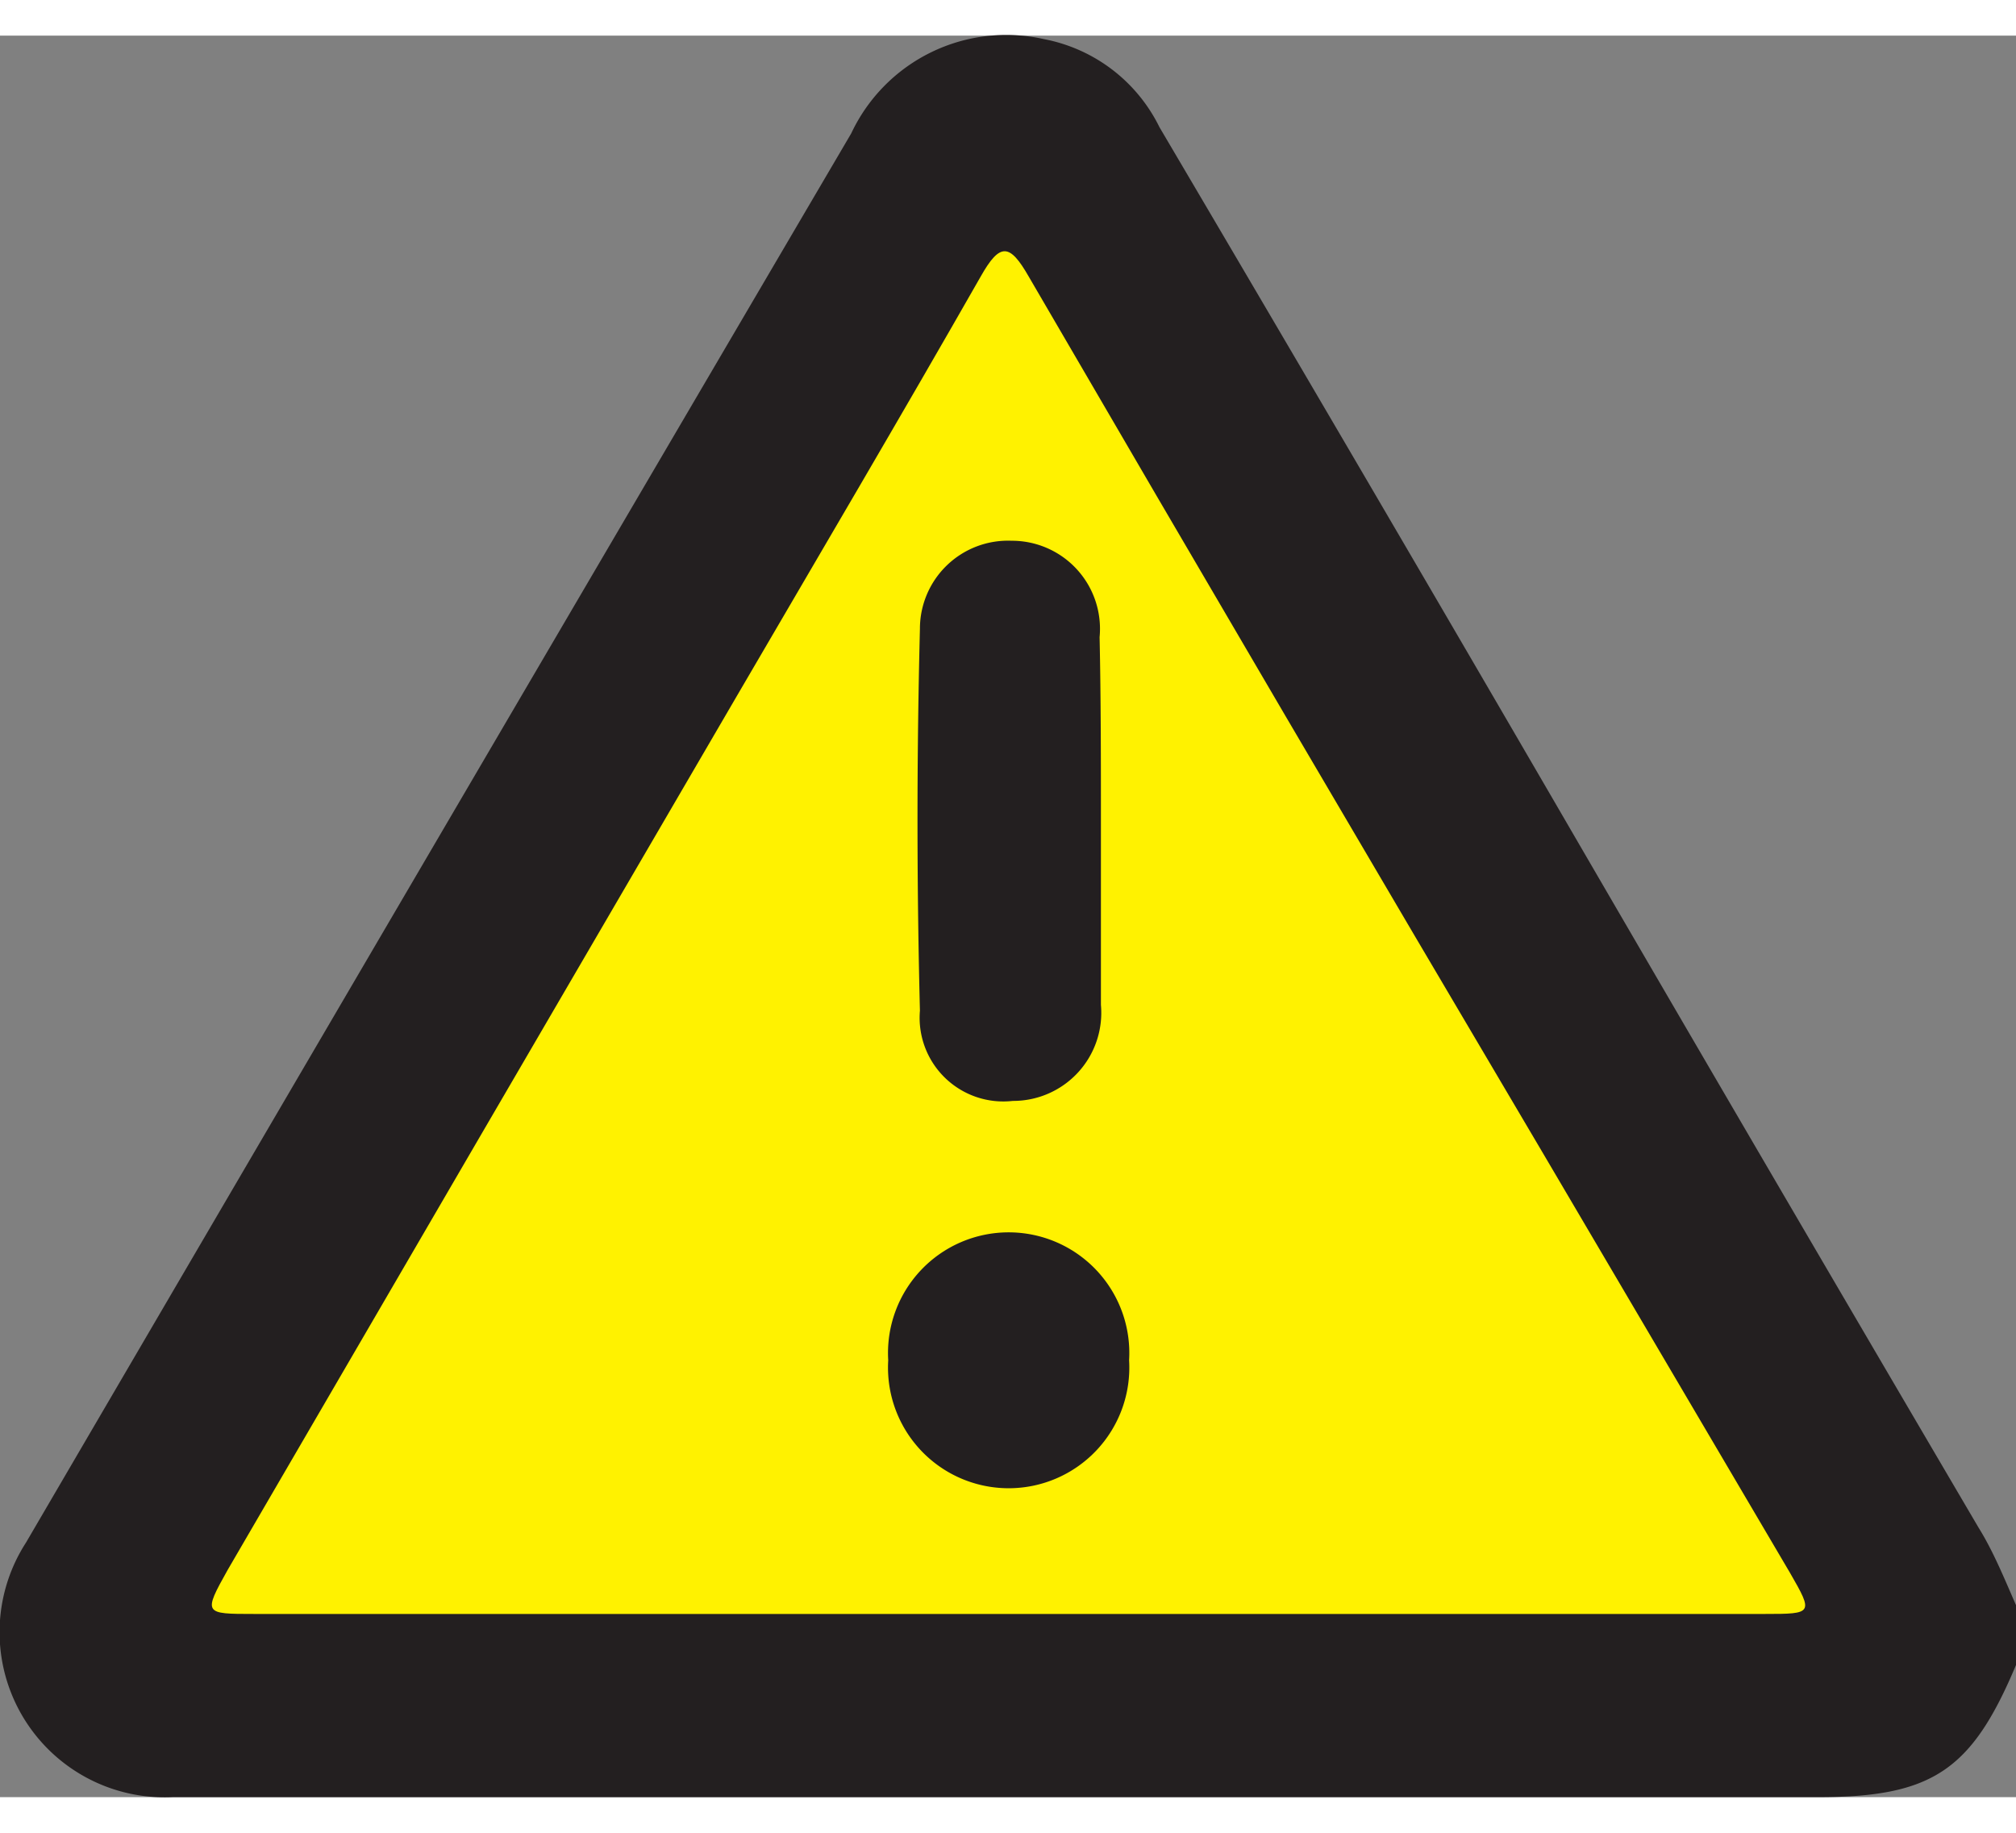 <svg xmlns="http://www.w3.org/2000/svg" height="20px" width="22px" viewBox="0 0 45.78 40">
  <rect x="0" y="0" width="45.78" height="40" fill="#808080" stroke="none"/>
  <defs>
    <style>
      .cls-1 {
        fill: #231f20;
      }

      .cls-2 {
        fill: #fff200;
      }
    </style>
  </defs>
  <g id="Layer_2" data-name="Layer 2">
    <g id="Icons">
      <g>
        <path class="cls-1" d="M45.59,35.64l.19,0V37l-.19,0A1,1,0,0,1,45.59,35.64Z"/>
        <path class="cls-1" d="M45.78,35.64V37c-1,2.38-1.89,3-4.49,3H3.92A3.75,3.75,0,0,1,.59,34.22q9.35-16,18.74-32A3.89,3.89,0,0,1,23.71.08a3.69,3.69,0,0,1,2.62,2Q31,10,35.58,17.88t9.35,16C45.26,34.41,45.5,35,45.78,35.64Z"/>
        <path class="cls-2" d="M22.88,35.84H5.77c-1.14,0-1.16,0-.6-1Q10.93,24.94,16.73,15c1.85-3.17,3.72-6.34,5.54-9.53.44-.78.66-.75,1.09,0q5.82,10,11.68,19.91l5.61,9.53c.53.92.52.93-.57.93Z"/>
        <path class="cls-1" d="M25,17.91c0,1.37,0,2.74,0,4.1a2,2,0,0,1-2,2.18,1.9,1.9,0,0,1-2.11-2.05q-.11-4.34,0-8.67a2,2,0,0,1,2.08-2,2,2,0,0,1,2,2.19C25,15.05,25,16.48,25,17.91Z"/>
        <path class="cls-1" d="M25.64,30.08a2.74,2.74,0,1,1-5.47,0,2.74,2.74,0,1,1,5.47,0Z"/>
      </g>
    </g>
  </g>
</svg>
